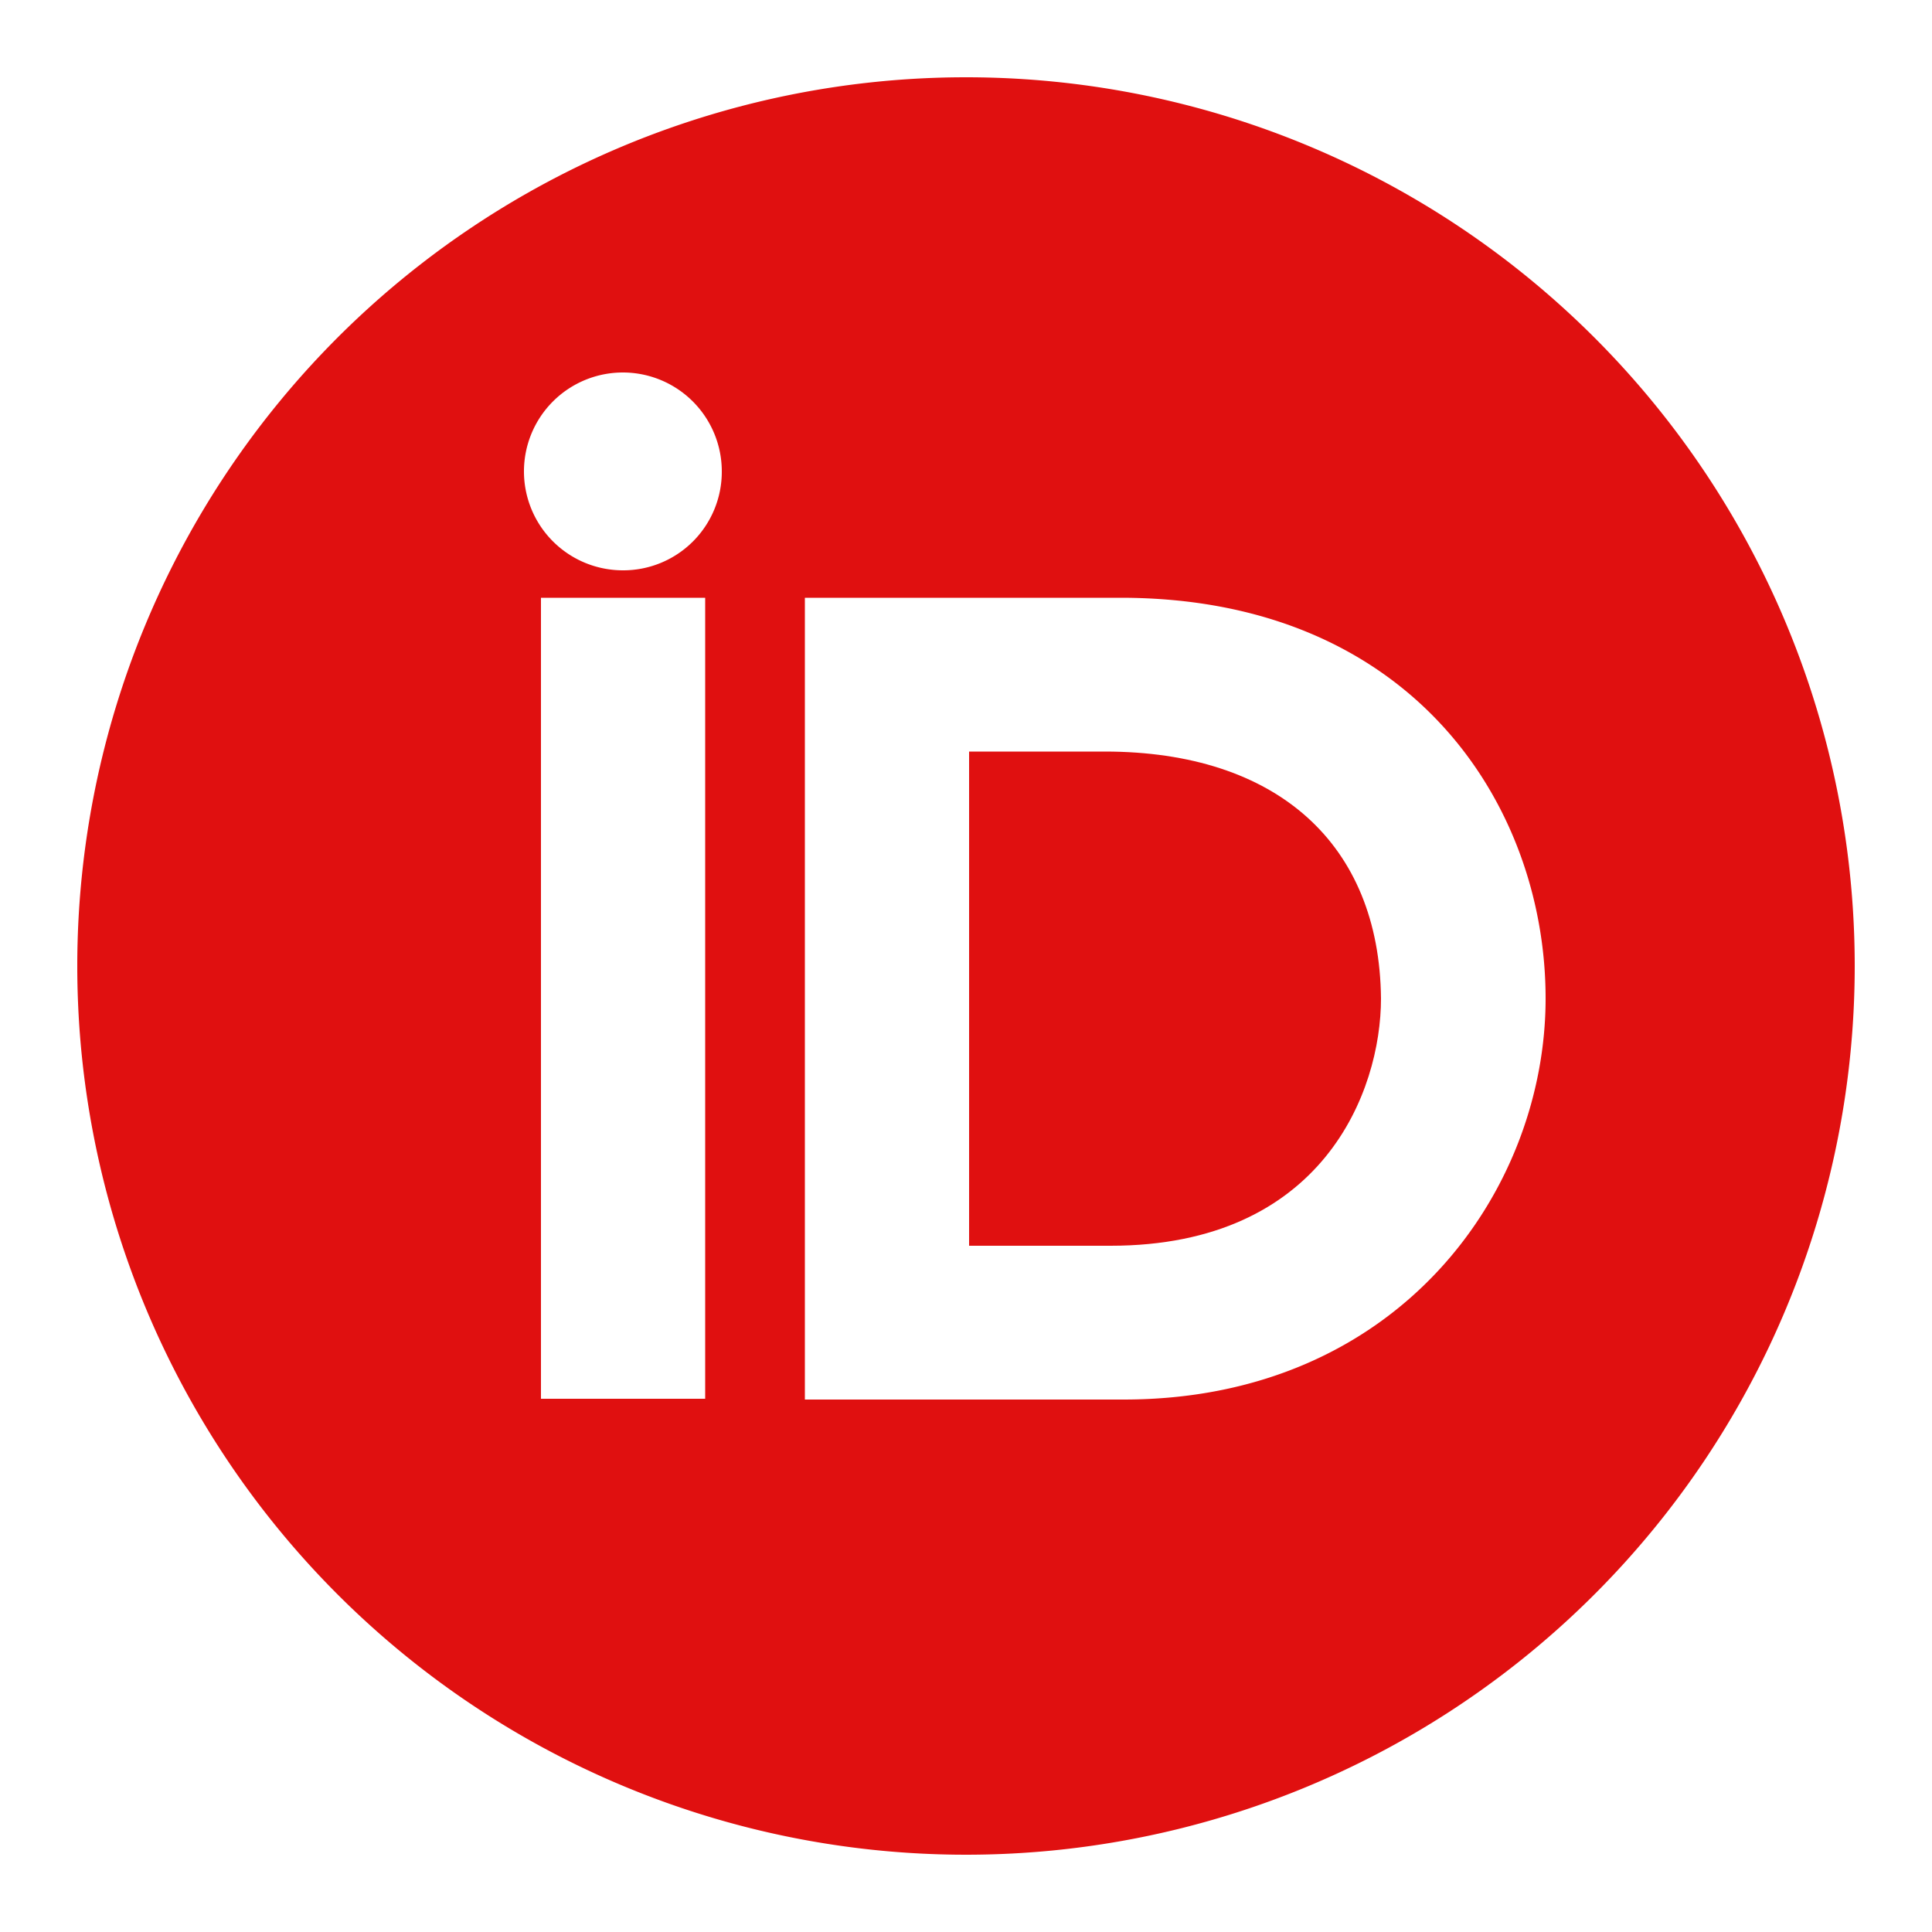 <svg id="Layer_1" data-name="Layer 1" xmlns="http://www.w3.org/2000/svg" viewBox="0 0 50 50"><defs><style>.cls-1{fill:#e01010;}</style></defs><title>orcid</title><path class="cls-1" d="M25,2A23,23,0,1,0,48,25,23,23,0,0,0,25,2ZM18.25,36.2H14V15.47h4.25ZM16.12,14.76a2.56,2.56,0,1,1,2.56-2.55A2.55,2.55,0,0,1,16.12,14.76Zm13,21.46H20.83V15.47H29c7.55,0,11,5.38,11,10.37S36.19,36.22,29.08,36.22Z"/><path class="cls-1" d="M28.59,19.45H25.08V32.24h3.66c5.5,0,7-4,7-6.4C35.7,21.84,33.05,19.45,28.59,19.45Z"/></svg>